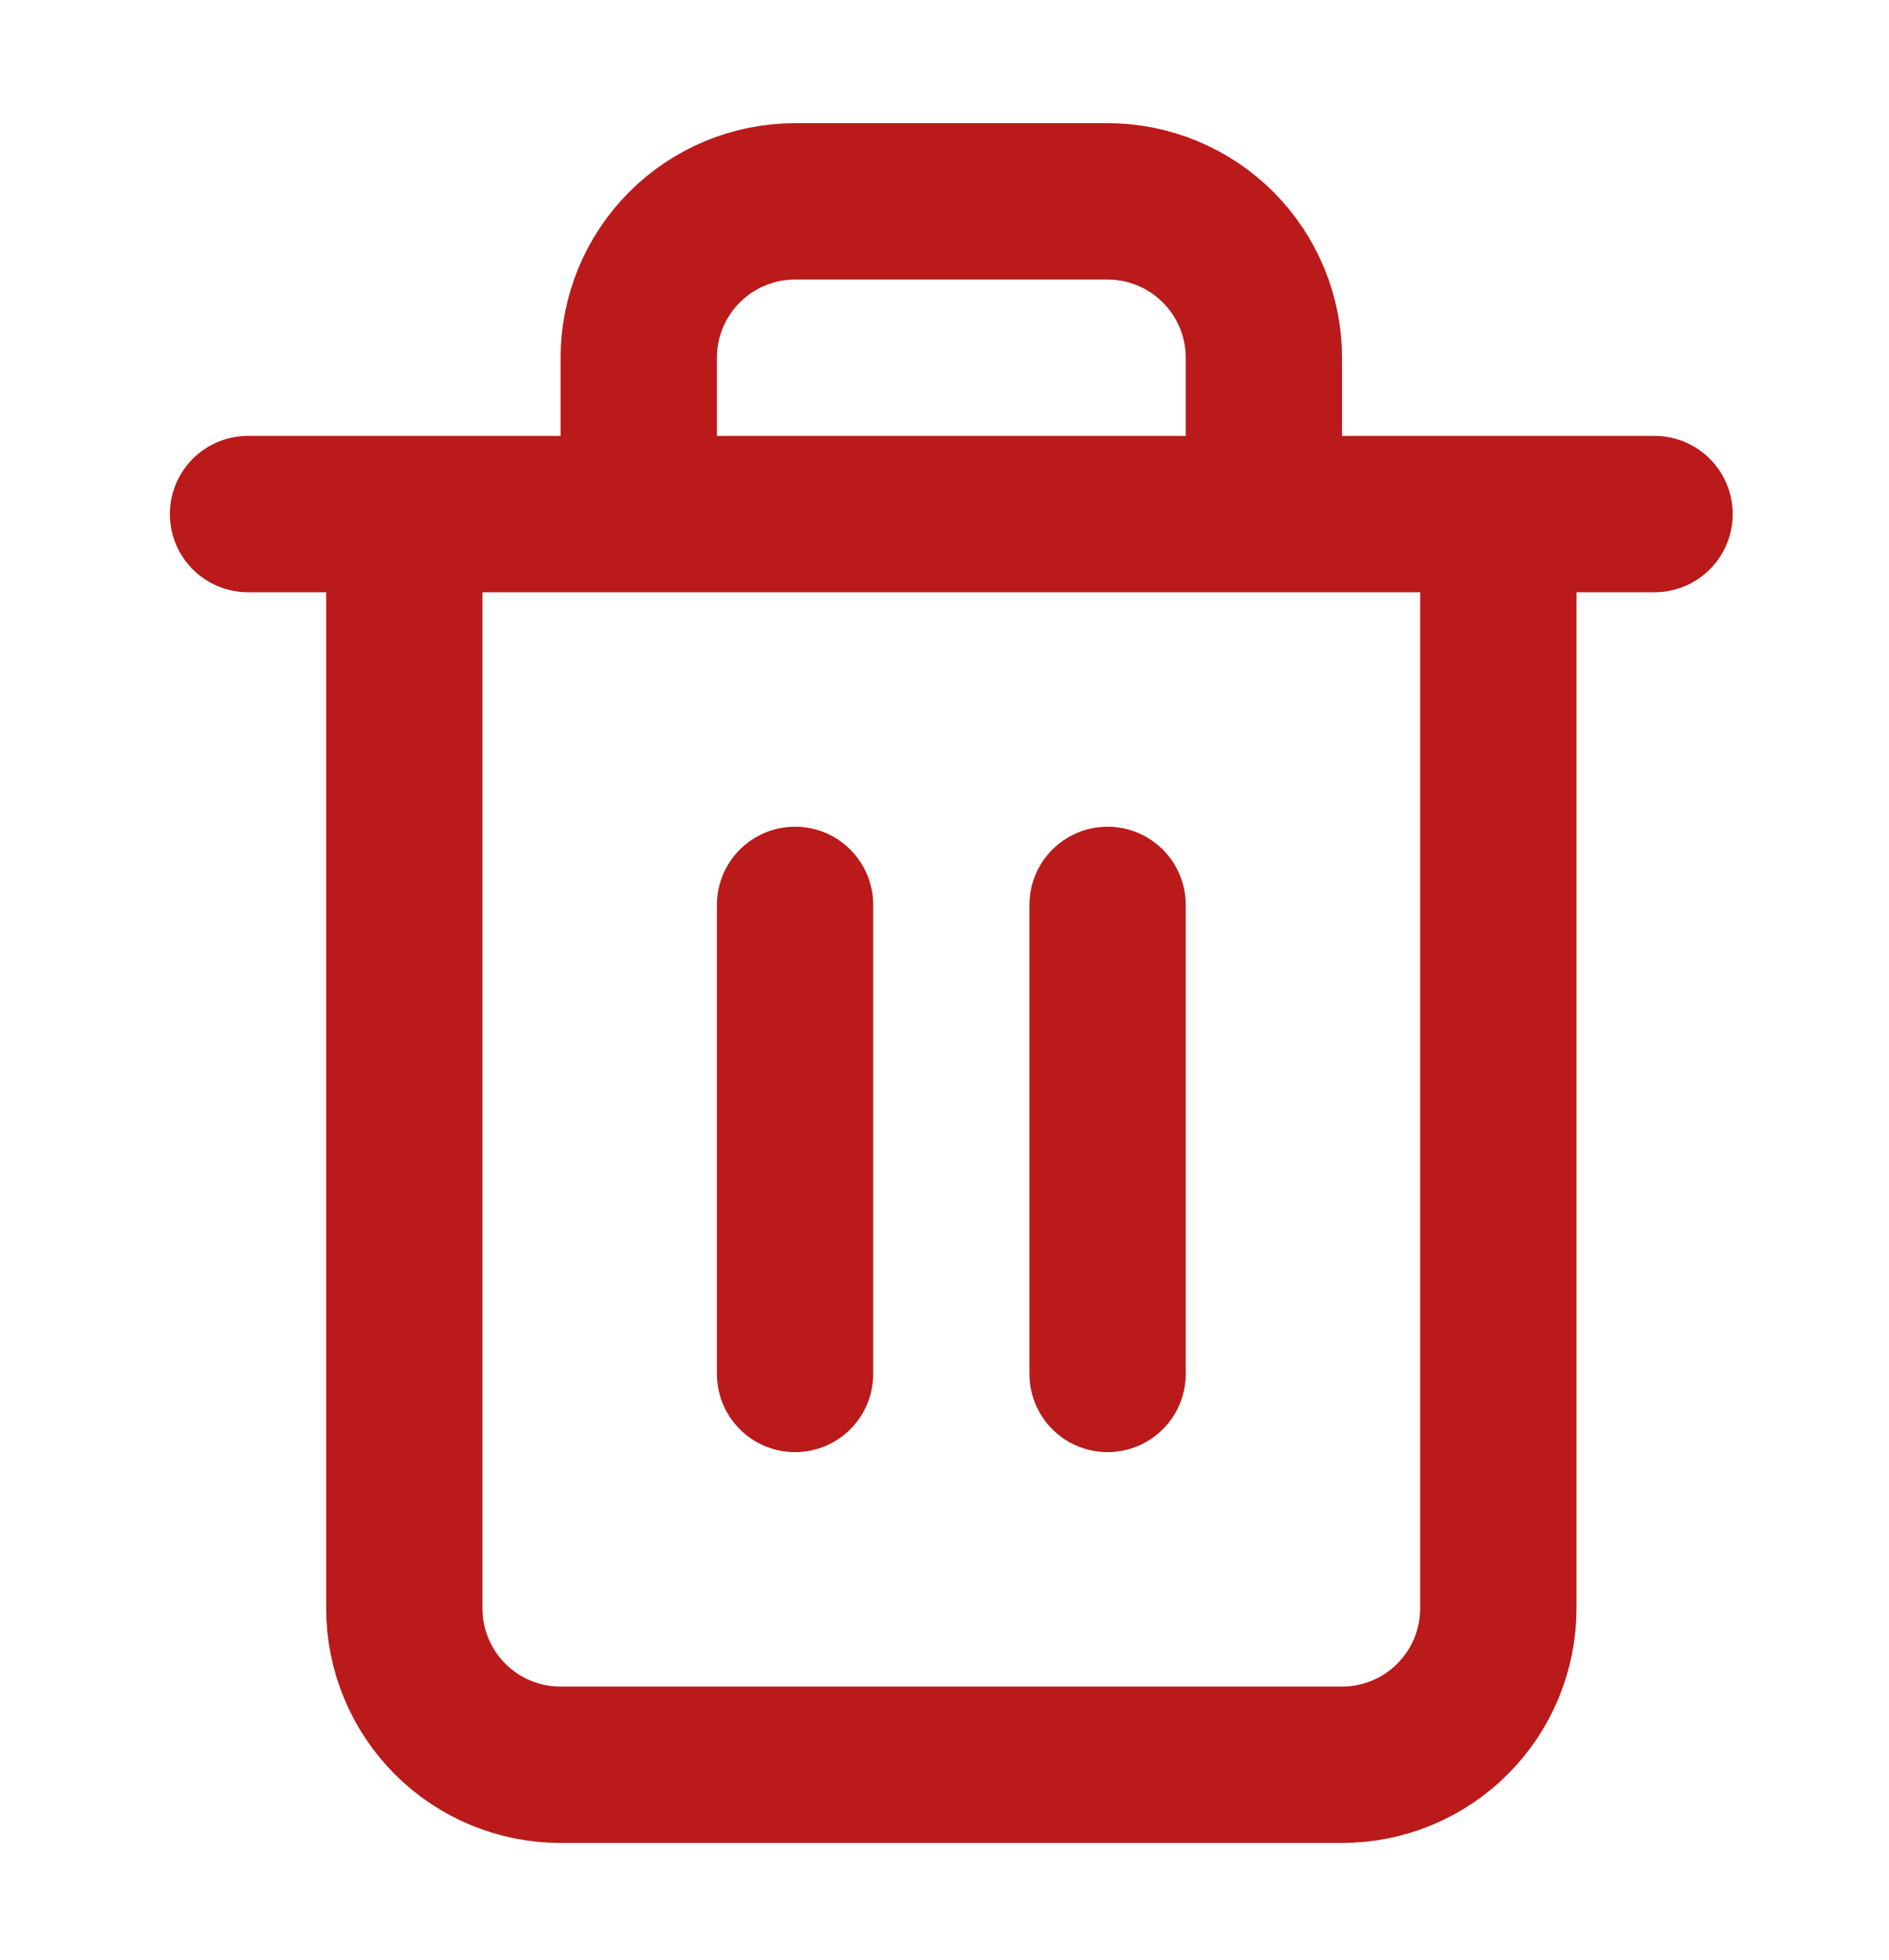 <svg width="27" height="28" viewBox="0 0 27 28" fill="none" xmlns="http://www.w3.org/2000/svg">
<path d="M3.545 7.345H5.779M5.779 7.345H23.649M5.779 7.345V22.981C5.779 23.574 6.015 24.142 6.433 24.561C6.852 24.98 7.42 25.215 8.013 25.215H19.182C19.774 25.215 20.342 24.98 20.761 24.561C21.18 24.142 21.416 23.574 21.416 22.981V7.345M9.13 7.345V5.111C9.13 4.519 9.365 3.951 9.784 3.532C10.203 3.113 10.771 2.877 11.364 2.877H15.831C16.424 2.877 16.992 3.113 17.411 3.532C17.829 3.951 18.065 4.519 18.065 5.111V7.345M11.364 12.929V19.631M15.831 12.929V19.631" stroke="#BA1A1A" stroke-width="2.234" stroke-linecap="round" stroke-linejoin="round"/>
</svg>
